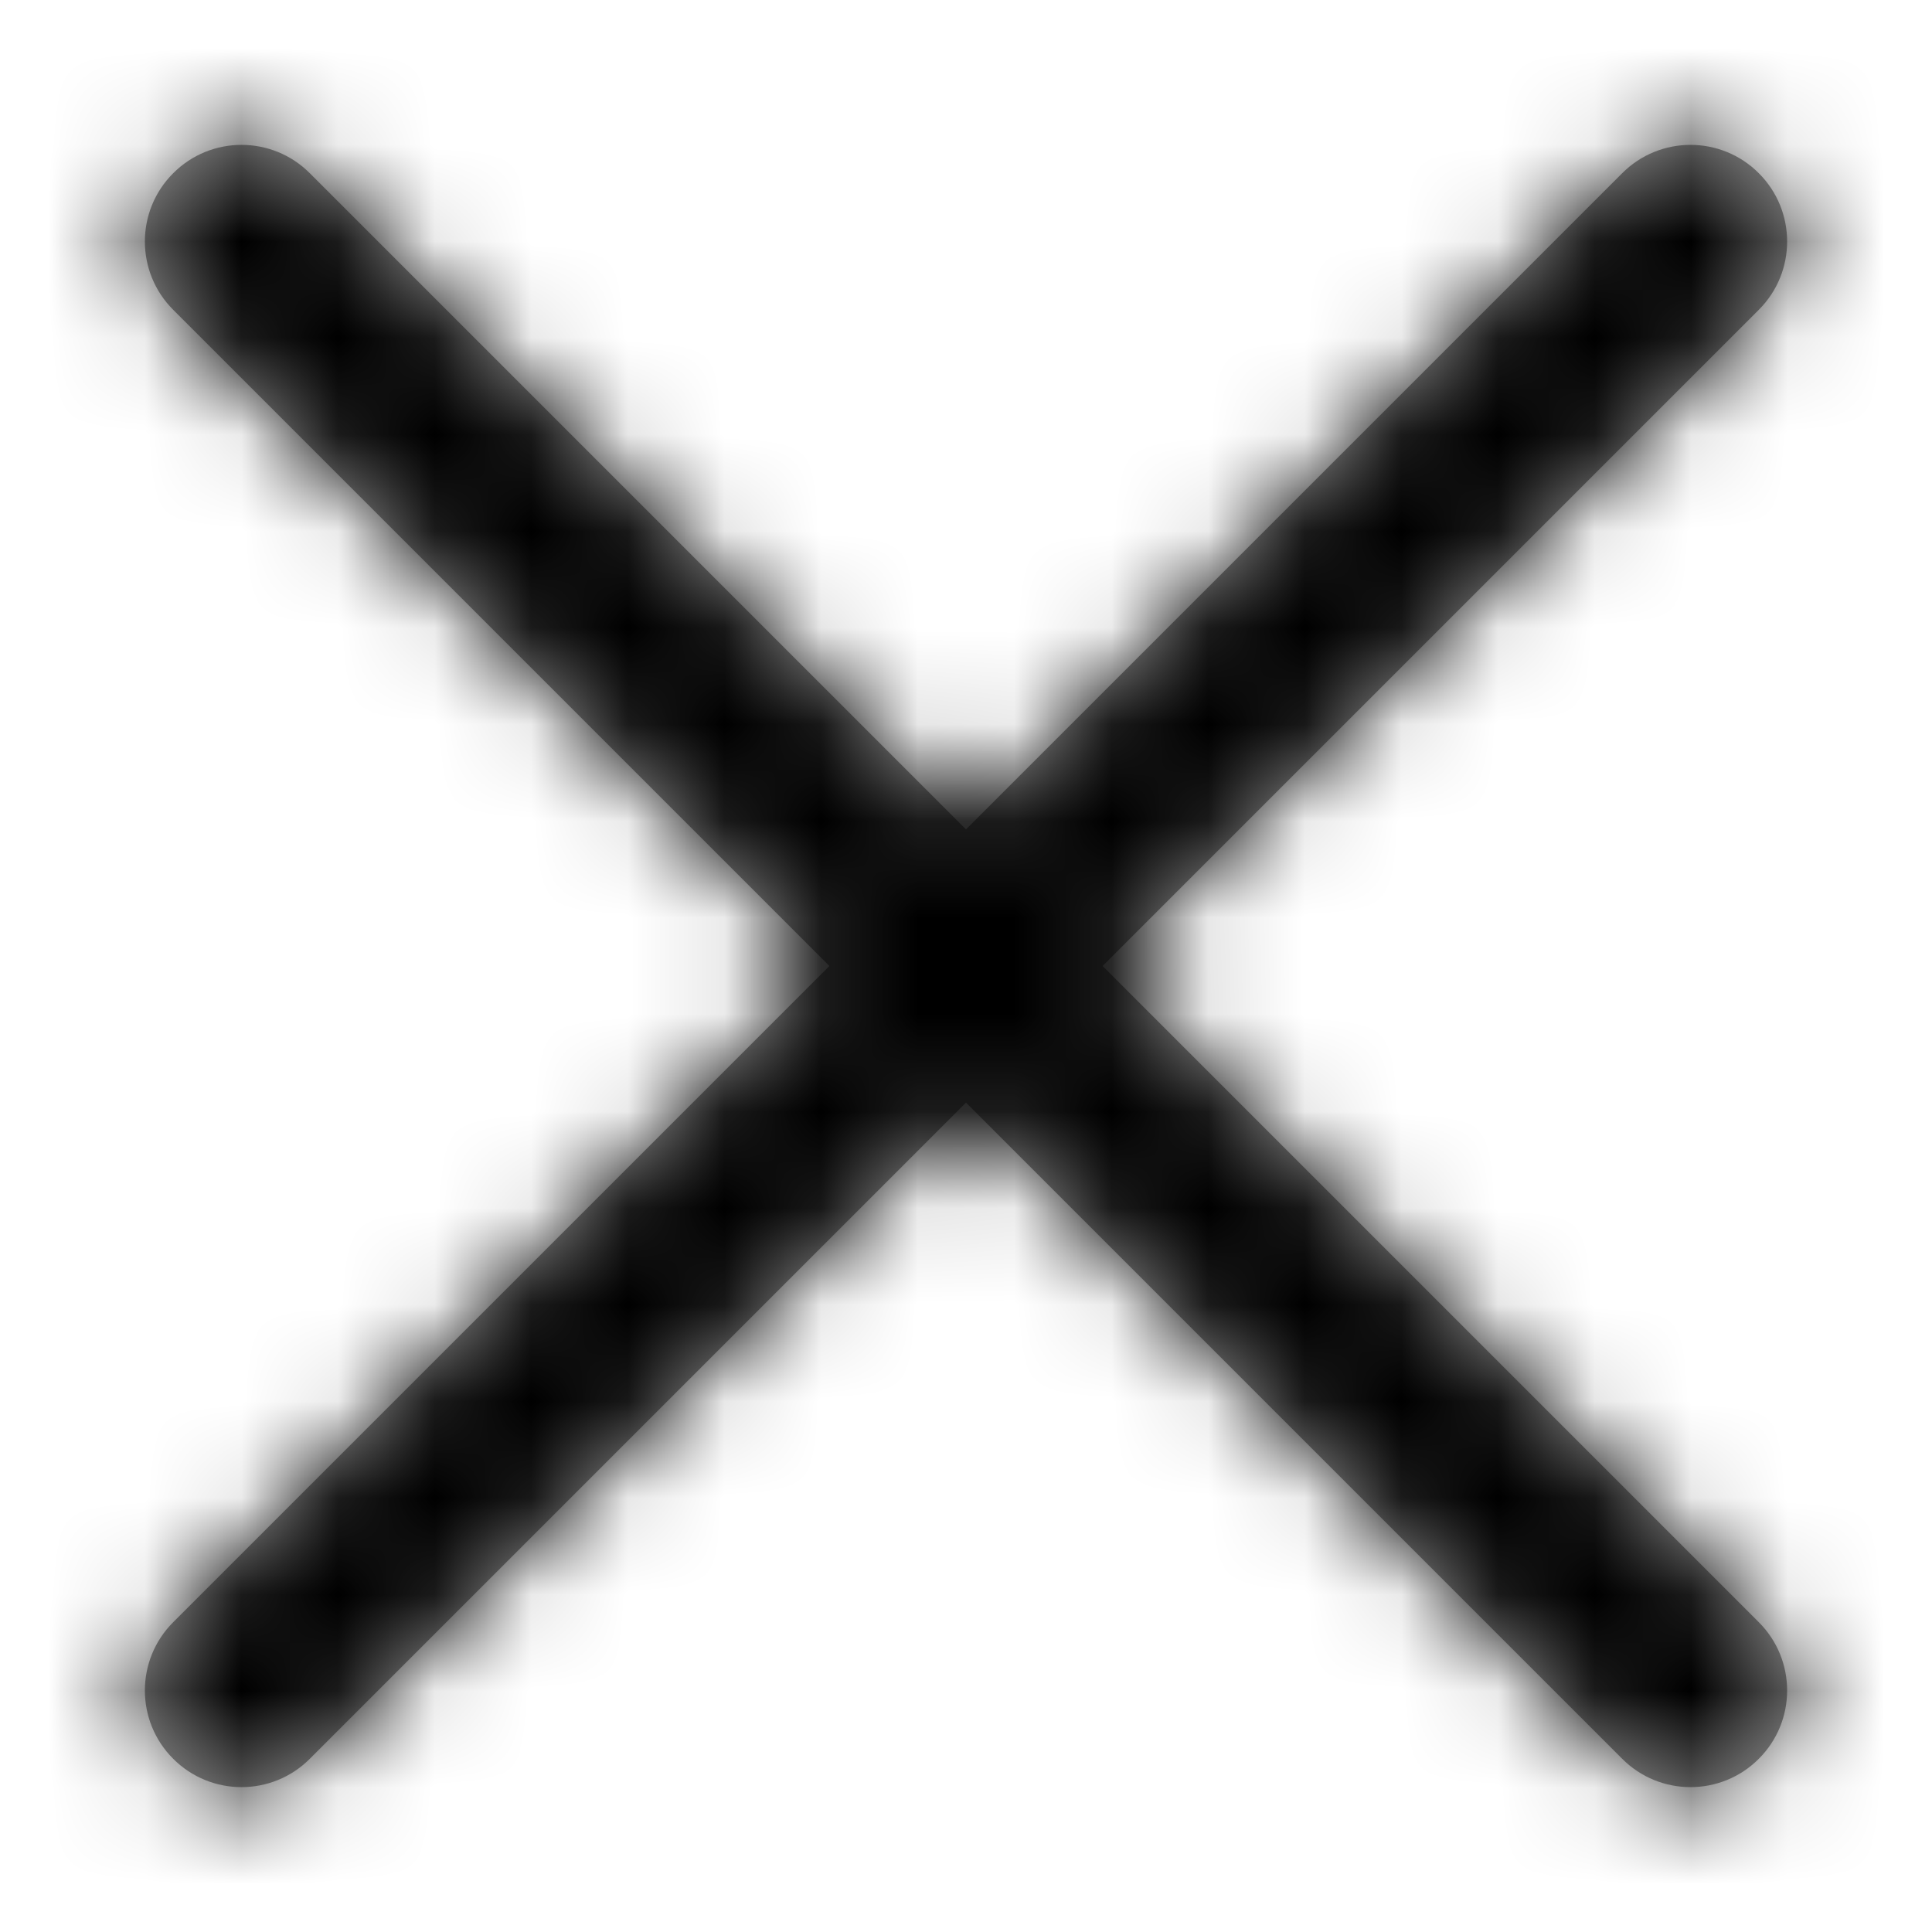 <?xml version="1.0" encoding="UTF-8"?>
<svg width="20px" height="20px" viewBox="0 0 20 20" version="1.1" xmlns="http://www.w3.org/2000/svg" xmlns:xlink="http://www.w3.org/1999/xlink">
    <!-- Generator: Sketch 51.2 (57519) - http://www.bohemiancoding.com/sketch -->
    <title>Icon / close</title>
    <desc>Created with Sketch.</desc>
    <defs>
        <path d="M9,7.586 L15.793,0.793 C16.183,0.402 16.817,0.402 17.207,0.793 C17.598,1.183 17.598,1.817 17.207,2.207 L10.414,9 L17.207,15.793 C17.598,16.183 17.598,16.817 17.207,17.207 C16.817,17.598 16.183,17.598 15.793,17.207 L9,10.414 L2.207,17.207 C1.817,17.598 1.183,17.598 0.793,17.207 C0.402,16.817 0.402,16.183 0.793,15.793 L7.586,9 L0.793,2.207 C0.402,1.817 0.402,1.183 0.793,0.793 C1.183,0.402 1.817,0.402 2.207,0.793 L9,7.586 Z" id="path-1"></path>
    </defs>
    <g id="Icon-/-close" stroke="none" stroke-width="1" fill="none" fill-rule="evenodd">
        <g id="Color-/-Black" transform="translate(1, 1)">
            <mask id="mask-2" fill="white">
                <use xlink:href="#path-1"></use>
            </mask>
            <use id="Mask" fill="#979797" fill-rule="nonzero" xlink:href="#path-1"></use>
            <g mask="url(#mask-2)" fill="#000000" id="Rectangle-2">
                <g transform="translate(-1, -1)">
                    <rect style="mix-blend-mode: multiply;" x="0" y="0" width="20" height="20"></rect>
                </g>
            </g>
        </g>
    </g>
</svg>